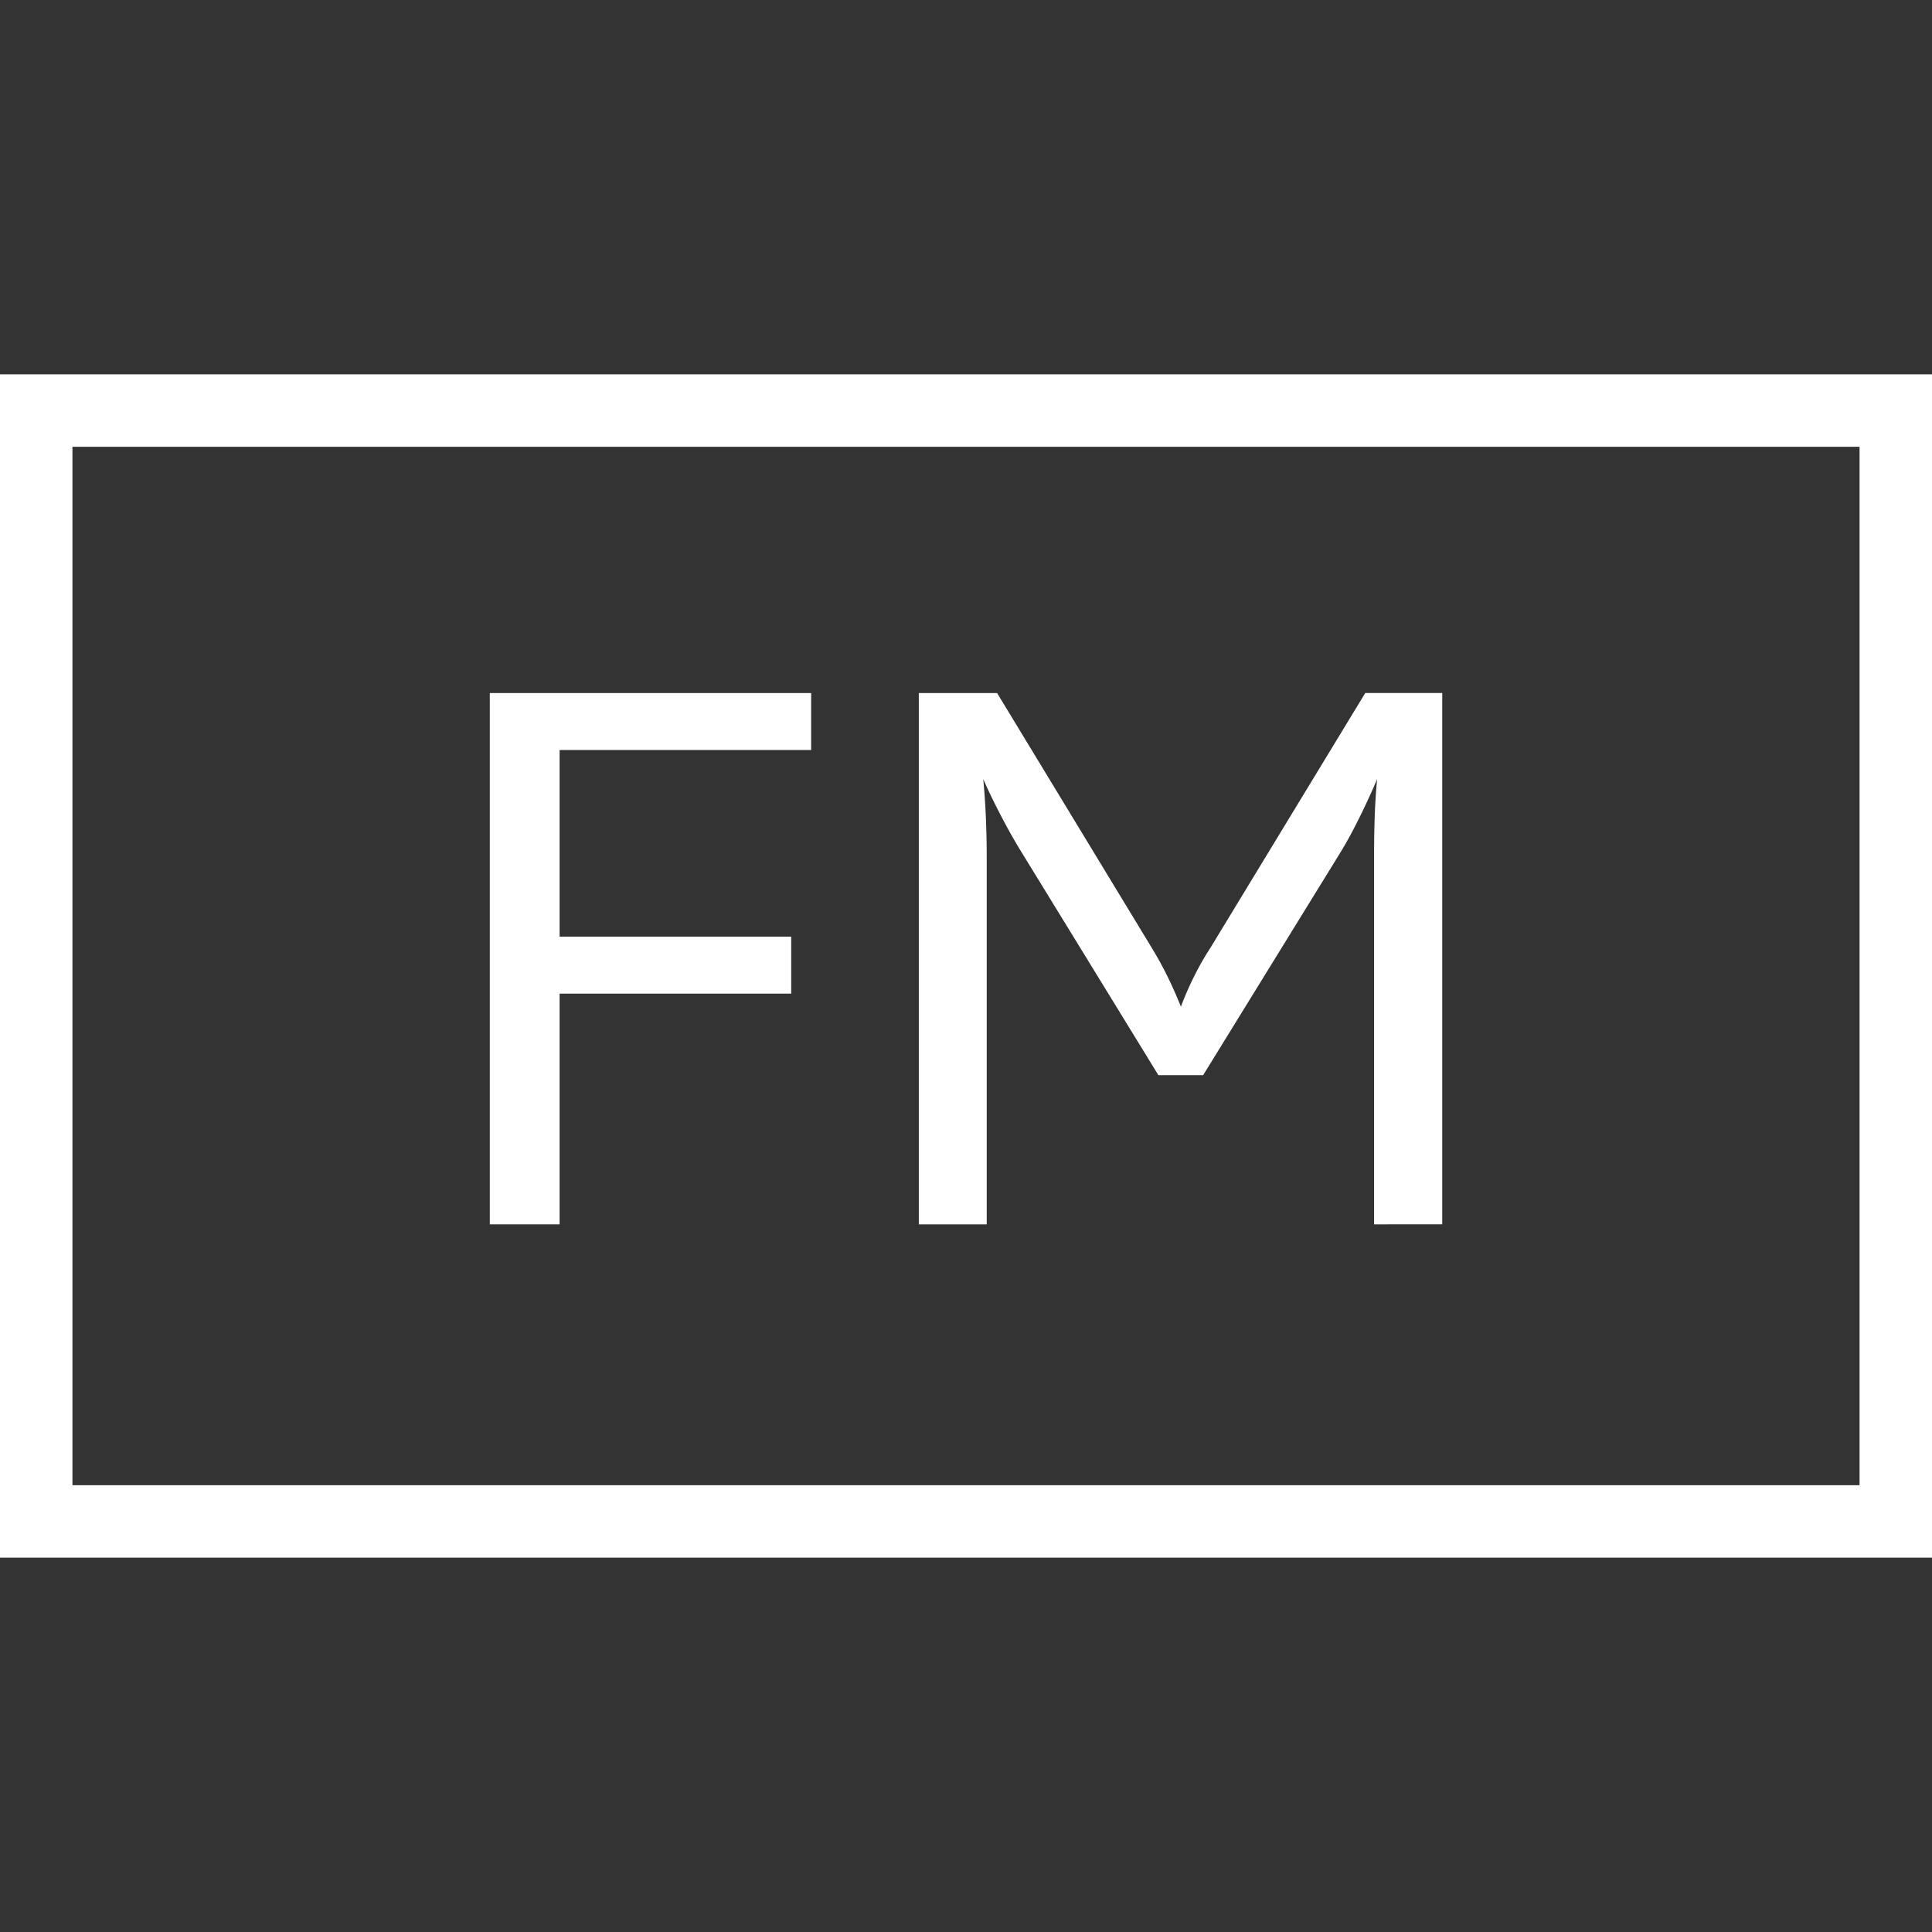 <svg xmlns="http://www.w3.org/2000/svg" viewBox="0 0 40 40"><rect x="0" y="0" width="40" height="40" fill="#333333" stroke="none"/><defs><style>.cls-1{fill:none;stroke:#fff;stroke-width:1.5px;}.cls-2{isolation:isolate;}.cls-3{fill:#fff;}</style></defs><g id="E031_radio_fm"><path class="cls-1" d="M.75,8.5h38.5v23H.75Z"/><g class="cls-2"><path class="cls-3" d="M10.141,25.349v-11h6.653v1.179H11.586v3.865H16.381v1.179H11.586v4.777Z"/><path class="cls-3" d="M28.449,25.349V17.721c0-.247.003-.51.012-.786.009-.277.026-.545.051-.805-.106.252-.228.514-.361.786q-.202.408-.377.697l-2.864,4.647h-.927l-2.852-4.647c-.062-.101-.127-.212-.195-.332s-.134-.243-.201-.371-.132-.257-.197-.389-.125-.263-.181-.391c.026.272.044.543.055.814q.017.406.017.777v7.628H19.023v-11H20.644L23.852,19.634c.117.193.225.389.323.589s.189.407.274.619a6.496,6.496,0,0,1,.271-.621,5.877,5.877,0,0,1,.337-.592l3.209-5.281h1.594v11Z"/></g></g></svg>